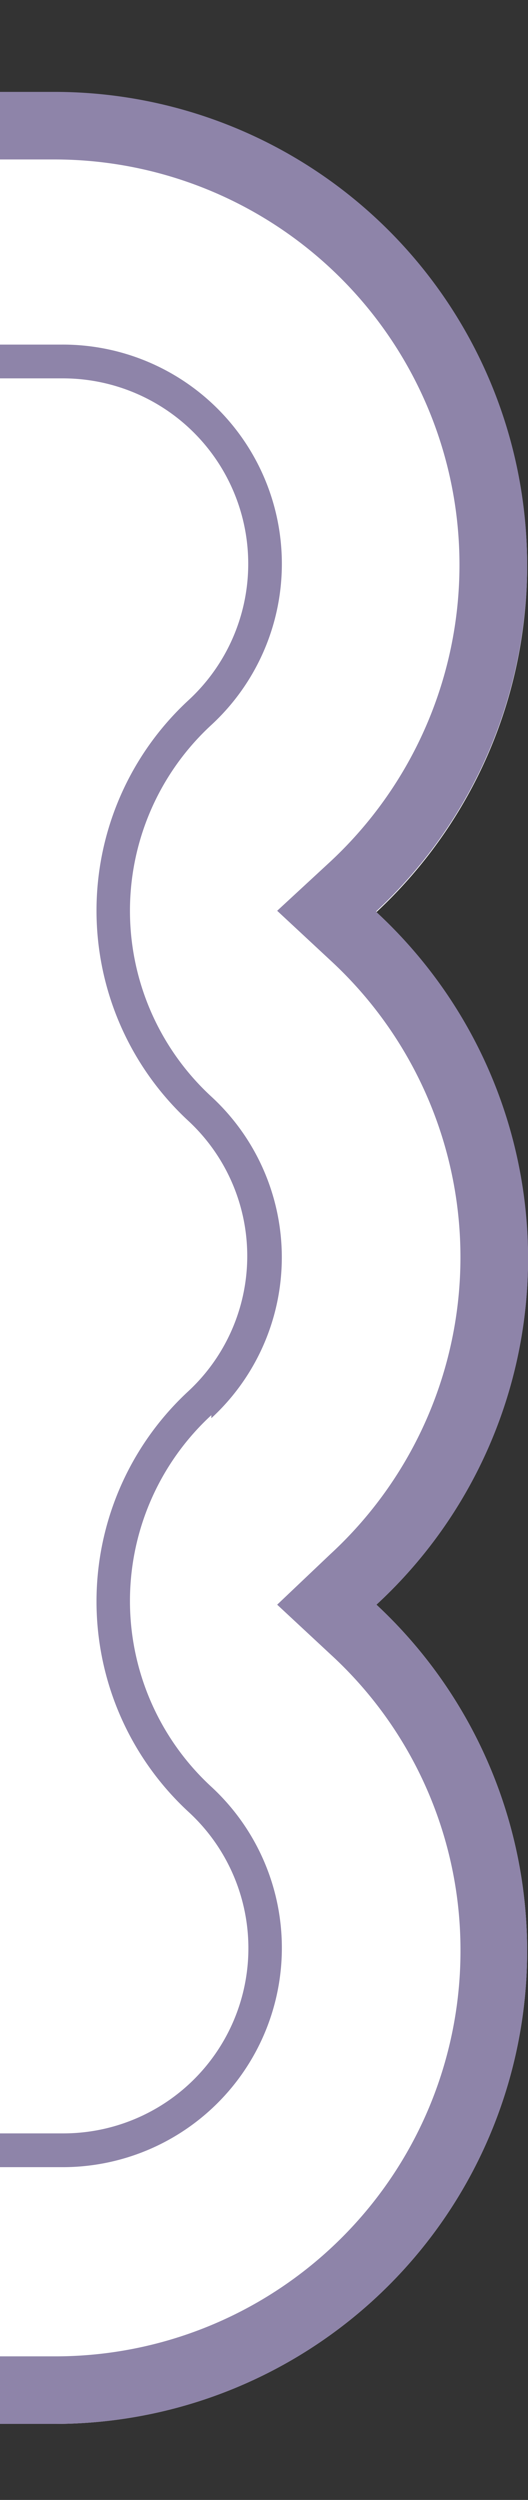 <svg xmlns="http://www.w3.org/2000/svg" viewBox="0 0 15.64 74"><rect x="0" y="0" width="15.64" height="74" fill="#333333" stroke="none"/><defs><style>.cls-1{fill:#fff;}.cls-2{fill:#8e84a9;}.cls-3{fill:none;}</style></defs><g id="Layer_4" data-name="Layer 4"><path class="cls-1" d="M616.14,535.72A13.94,13.94,0,0,1,611.65,546a14,14,0,0,1-9.51,24.25H600.5v-69h1.64a14,14,0,0,1,9.51,24.25A14,14,0,0,1,616.14,535.72Z" transform="translate(-600.5 -498.5)"/><path class="cls-2" d="M611.65,525.47a14,14,0,0,0-9.51-24.25H600.5v2h1.64A12,12,0,0,1,610.29,524l-1.58,1.46,1.58,1.47a11.95,11.95,0,0,1,0,17.57L608.71,546l1.58,1.47a11.87,11.87,0,0,1,3.85,8.78,12,12,0,0,1-12,12H600.5v2h1.64A14,14,0,0,0,611.65,546a13.94,13.94,0,0,0,0-20.5Z" transform="translate(-600.5 -498.5)"/><path class="cls-1" d="M606.42,540.11a8,8,0,0,0,0,11.72,6,6,0,0,1-4.07,10.39H600.5v-53h1.85a6,6,0,0,1,4.07,10.39,8,8,0,0,0,0,11.72,6,6,0,0,1,0,8.78Z" transform="translate(-600.5 -498.5)"/><path class="cls-2" d="M606.76,540.48a6.47,6.47,0,0,0,0-9.52,7.48,7.48,0,0,1,0-11,6.49,6.49,0,0,0-4.41-11.26H600.5v1h1.85a5.49,5.49,0,0,1,3.73,9.53,8.48,8.48,0,0,0,0,12.45,5.46,5.46,0,0,1,0,8,8.48,8.48,0,0,0,0,12.45,5.48,5.48,0,0,1-3.73,9.52H600.5v1h1.85a6.49,6.49,0,0,0,4.41-11.26,7.48,7.48,0,0,1,0-11Z" transform="translate(-600.5 -498.5)"/><rect class="cls-3" x="6" width="4" height="74"/></g></svg>